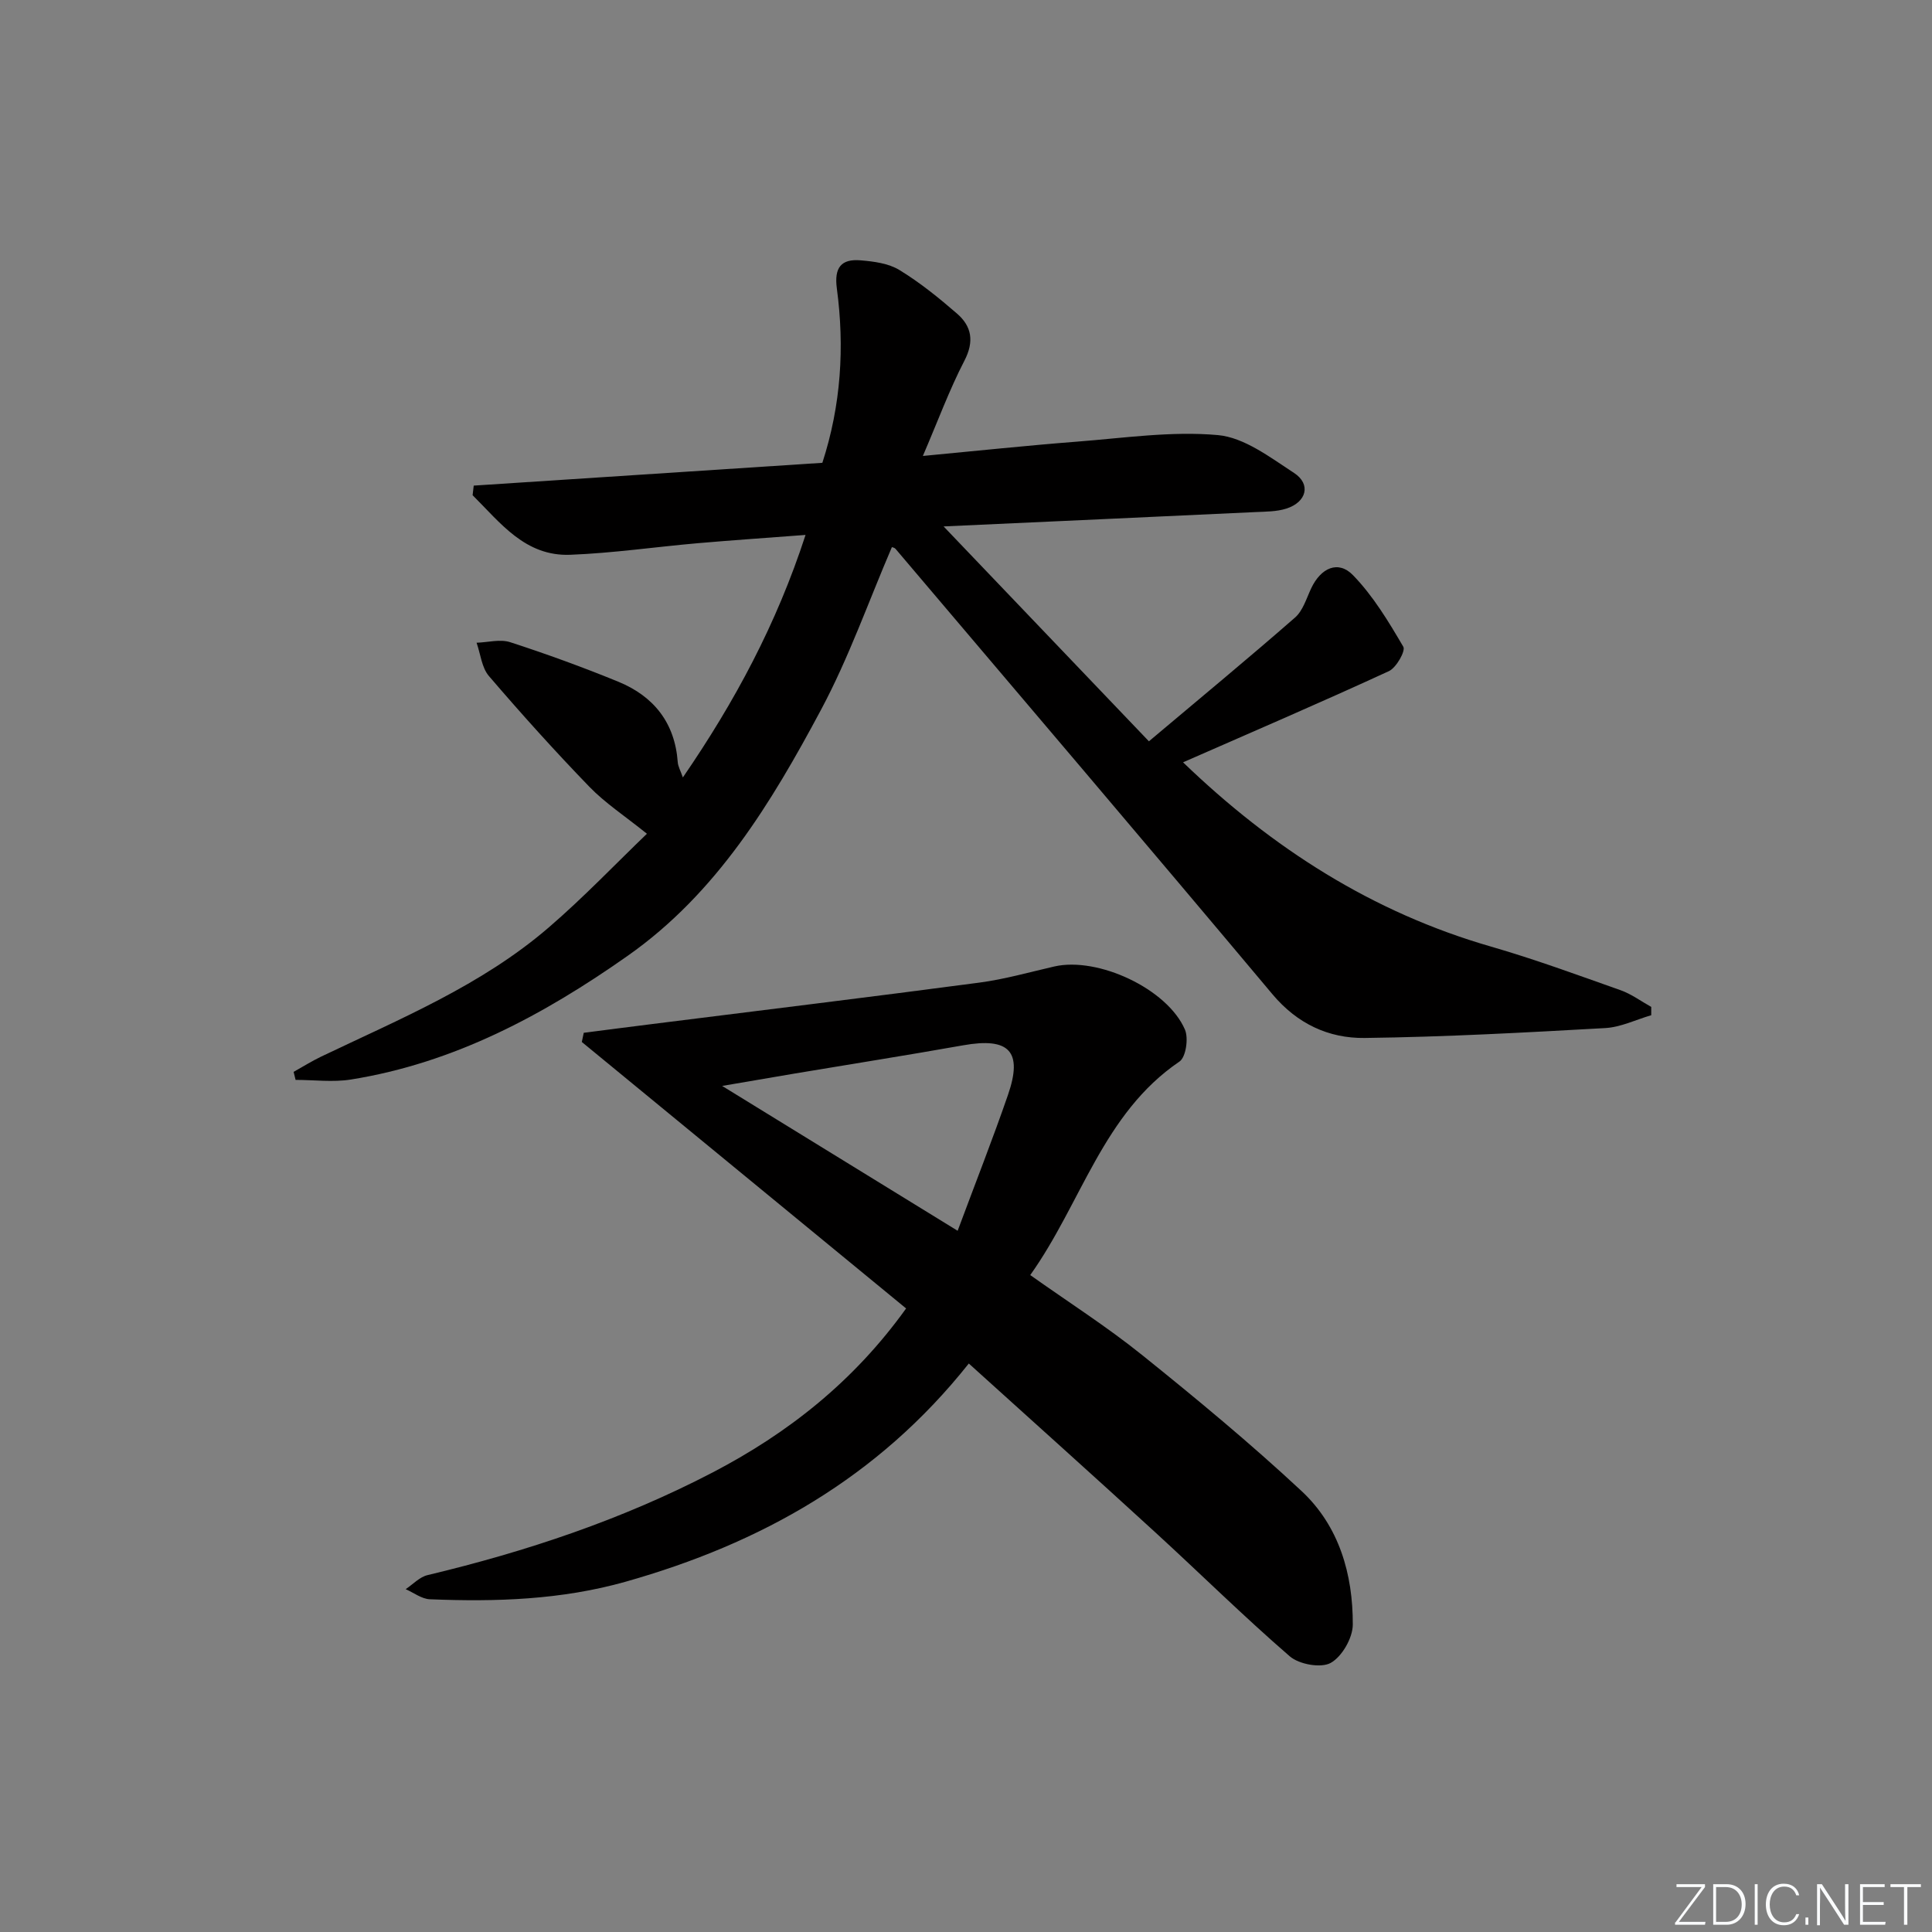 <svg enable-background="new 0 0 400 400" viewBox="0 0 400 400" xmlns="http://www.w3.org/2000/svg"><rect x="0" y="0" width="400" height="400" fill="#808080" stroke="none"/><g fill="#fafbfc"><path d="m346.9 398 5.4-7.3h-5.2v-.6h5.9v.6l-5.4 7.2h5.5l-.1.6h-6.2v-.5z"/><path d="m354.7 390.1h2.8c2.3 0 3.9 1.6 3.9 4.1s-1.6 4.3-3.9 4.3h-2.8zm.6 7.8h2c2.2 0 3.3-1.6 3.3-3.6 0-1.8-1-3.6-3.3-3.6h-2z"/><path d="m363.9 390.1v8.4h-.6v-8.4z"/><path d="m372.5 396.3c-.4 1.3-1.4 2.3-3.2 2.3-2.4 0-3.7-1.9-3.7-4.3 0-2.3 1.2-4.3 3.7-4.3 1.8 0 2.9 1 3.2 2.4h-.6c-.4-1.1-1.1-1.8-2.5-1.8-2.1 0-3 1.9-3 3.7s.9 3.7 3 3.7c1.4 0 2.1-.7 2.5-1.7z"/><path d="m373.8 398.5v-1.5h.6v1.5z"/><path d="m376.2 398.5v-8.4h1c1.3 2 4.4 6.7 4.9 7.6-.1-1.2-.1-2.4-.1-3.8v-3.8h.7v8.4h-.9c-1.2-1.9-4.4-6.8-5-7.7.1 1.1 0 2.3 0 3.9v3.9h-.6z"/><path d="m390 394.4h-4.3v3.5h4.7l-.1.6h-5.2v-8.4h5.1v.6h-4.5v3.1h4.3z"/><path d="m394.2 390.7h-2.8v-.6h6.3v.6h-2.8v7.8h-.7z"/></g><path d="m244.94 157.83c18.46 17.78 39.19 31.06 63.72 38.14 9.07 2.62 17.95 5.89 26.86 9.04 2.24.79 4.24 2.29 6.35 3.46v1.72c-3.17.92-6.3 2.48-9.51 2.66-16.6.93-33.21 1.84-49.83 2.05-7.44.09-13.95-2.93-19.09-9.06-25.88-30.85-51.99-61.51-78.04-92.22-.19-.22-.58-.28-.74-.35-4.84 11.26-8.92 22.91-14.67 33.67-10.29 19.25-21.6 37.99-40.02 50.94-17.42 12.26-35.94 22.2-57.3 25.62-3.73.6-7.64.08-11.47.08-.14-.55-.27-1.11-.41-1.66 1.9-1.06 3.74-2.22 5.7-3.16 16.33-7.81 33.2-14.75 47.11-26.73 7.24-6.23 13.86-13.19 20.34-19.41-4.61-3.71-8.65-6.35-11.92-9.73-7.17-7.41-14.08-15.09-20.8-22.93-1.49-1.74-1.73-4.56-2.55-6.89 2.33-.07 4.87-.79 6.96-.11 7.55 2.45 15.03 5.17 22.38 8.18 7.33 3.01 11.72 8.49 12.31 16.66.07.91.58 1.78 1.06 3.16 10.76-15.67 19.41-31.79 25.4-50.21-7.89.6-15.14 1.09-22.39 1.72-8.77.77-17.52 2.05-26.3 2.39-9.37.37-14.5-6.64-20.24-12.33.08-.66.15-1.33.23-1.99 24.02-1.57 48.05-3.14 72.18-4.72 3.88-11.94 4.62-23.96 3-36.1-.58-4.34.91-6.16 4.92-5.82 2.74.23 5.77.62 8.03 2 4.23 2.58 8.15 5.75 11.91 9.01 3.08 2.66 3.62 5.79 1.53 9.81-3.1 5.99-5.44 12.37-8.58 19.68 11.45-1.08 21.66-2.17 31.89-2.96 9.73-.75 19.57-2.22 29.18-1.36 5.47.49 10.84 4.62 15.78 7.84 3.56 2.32 2.61 6.04-1.6 7.38-2 .64-4.25.62-6.39.72-21.4 1.01-42.81 1.97-64.57 2.97 14.25 14.91 28.17 29.48 42.51 44.49 10.79-9.09 20.64-17.22 30.25-25.62 1.64-1.43 2.36-3.96 3.35-6.06 1.99-4.22 5.58-5.88 8.65-2.72 4.17 4.29 7.37 9.61 10.42 14.82.51.86-1.45 4.34-2.98 5.05-14.02 6.46-28.19 12.55-42.62 18.88z" fill="#010000"/><path d="m200.58 282.3c-18.83 23.73-43.14 37.28-71.03 45.17-13.3 3.76-26.89 4.2-40.56 3.64-1.69-.07-3.34-1.36-5-2.09 1.5-1 2.88-2.52 4.53-2.91 20.45-4.88 40.26-11.49 58.96-21.22 15.71-8.18 29.28-18.88 40.12-33.99-22.48-18.47-44.81-36.82-67.14-55.17.13-.63.27-1.27.4-1.9 4.74-.61 9.48-1.23 14.22-1.82 22.56-2.84 45.14-5.58 67.68-8.57 5.23-.69 10.36-2.16 15.52-3.34 9-2.07 23.4 4.6 27.05 13.07.77 1.79.2 5.71-1.13 6.61-15.86 10.76-20.27 29.28-30.9 44.21 7.91 5.61 15.86 10.68 23.17 16.56 11.27 9.06 22.43 18.3 33 28.15 7.78 7.25 10.65 17.22 10.61 27.66-.01 2.76-2.23 6.63-4.58 7.93-2.03 1.12-6.54.3-8.47-1.37-9.56-8.27-18.57-17.18-27.9-25.72-12.64-11.58-25.4-23.01-38.55-34.9zm-2.31-27.48c3.66-9.84 7.23-18.9 10.41-28.1 3.14-9.06.28-12-9.27-10.3-11.59 2.06-23.23 3.89-34.85 5.84-4.72.79-9.43 1.61-15.05 2.57 16.57 10.18 32.11 19.74 48.76 29.99z" fill="#010000"/></svg>